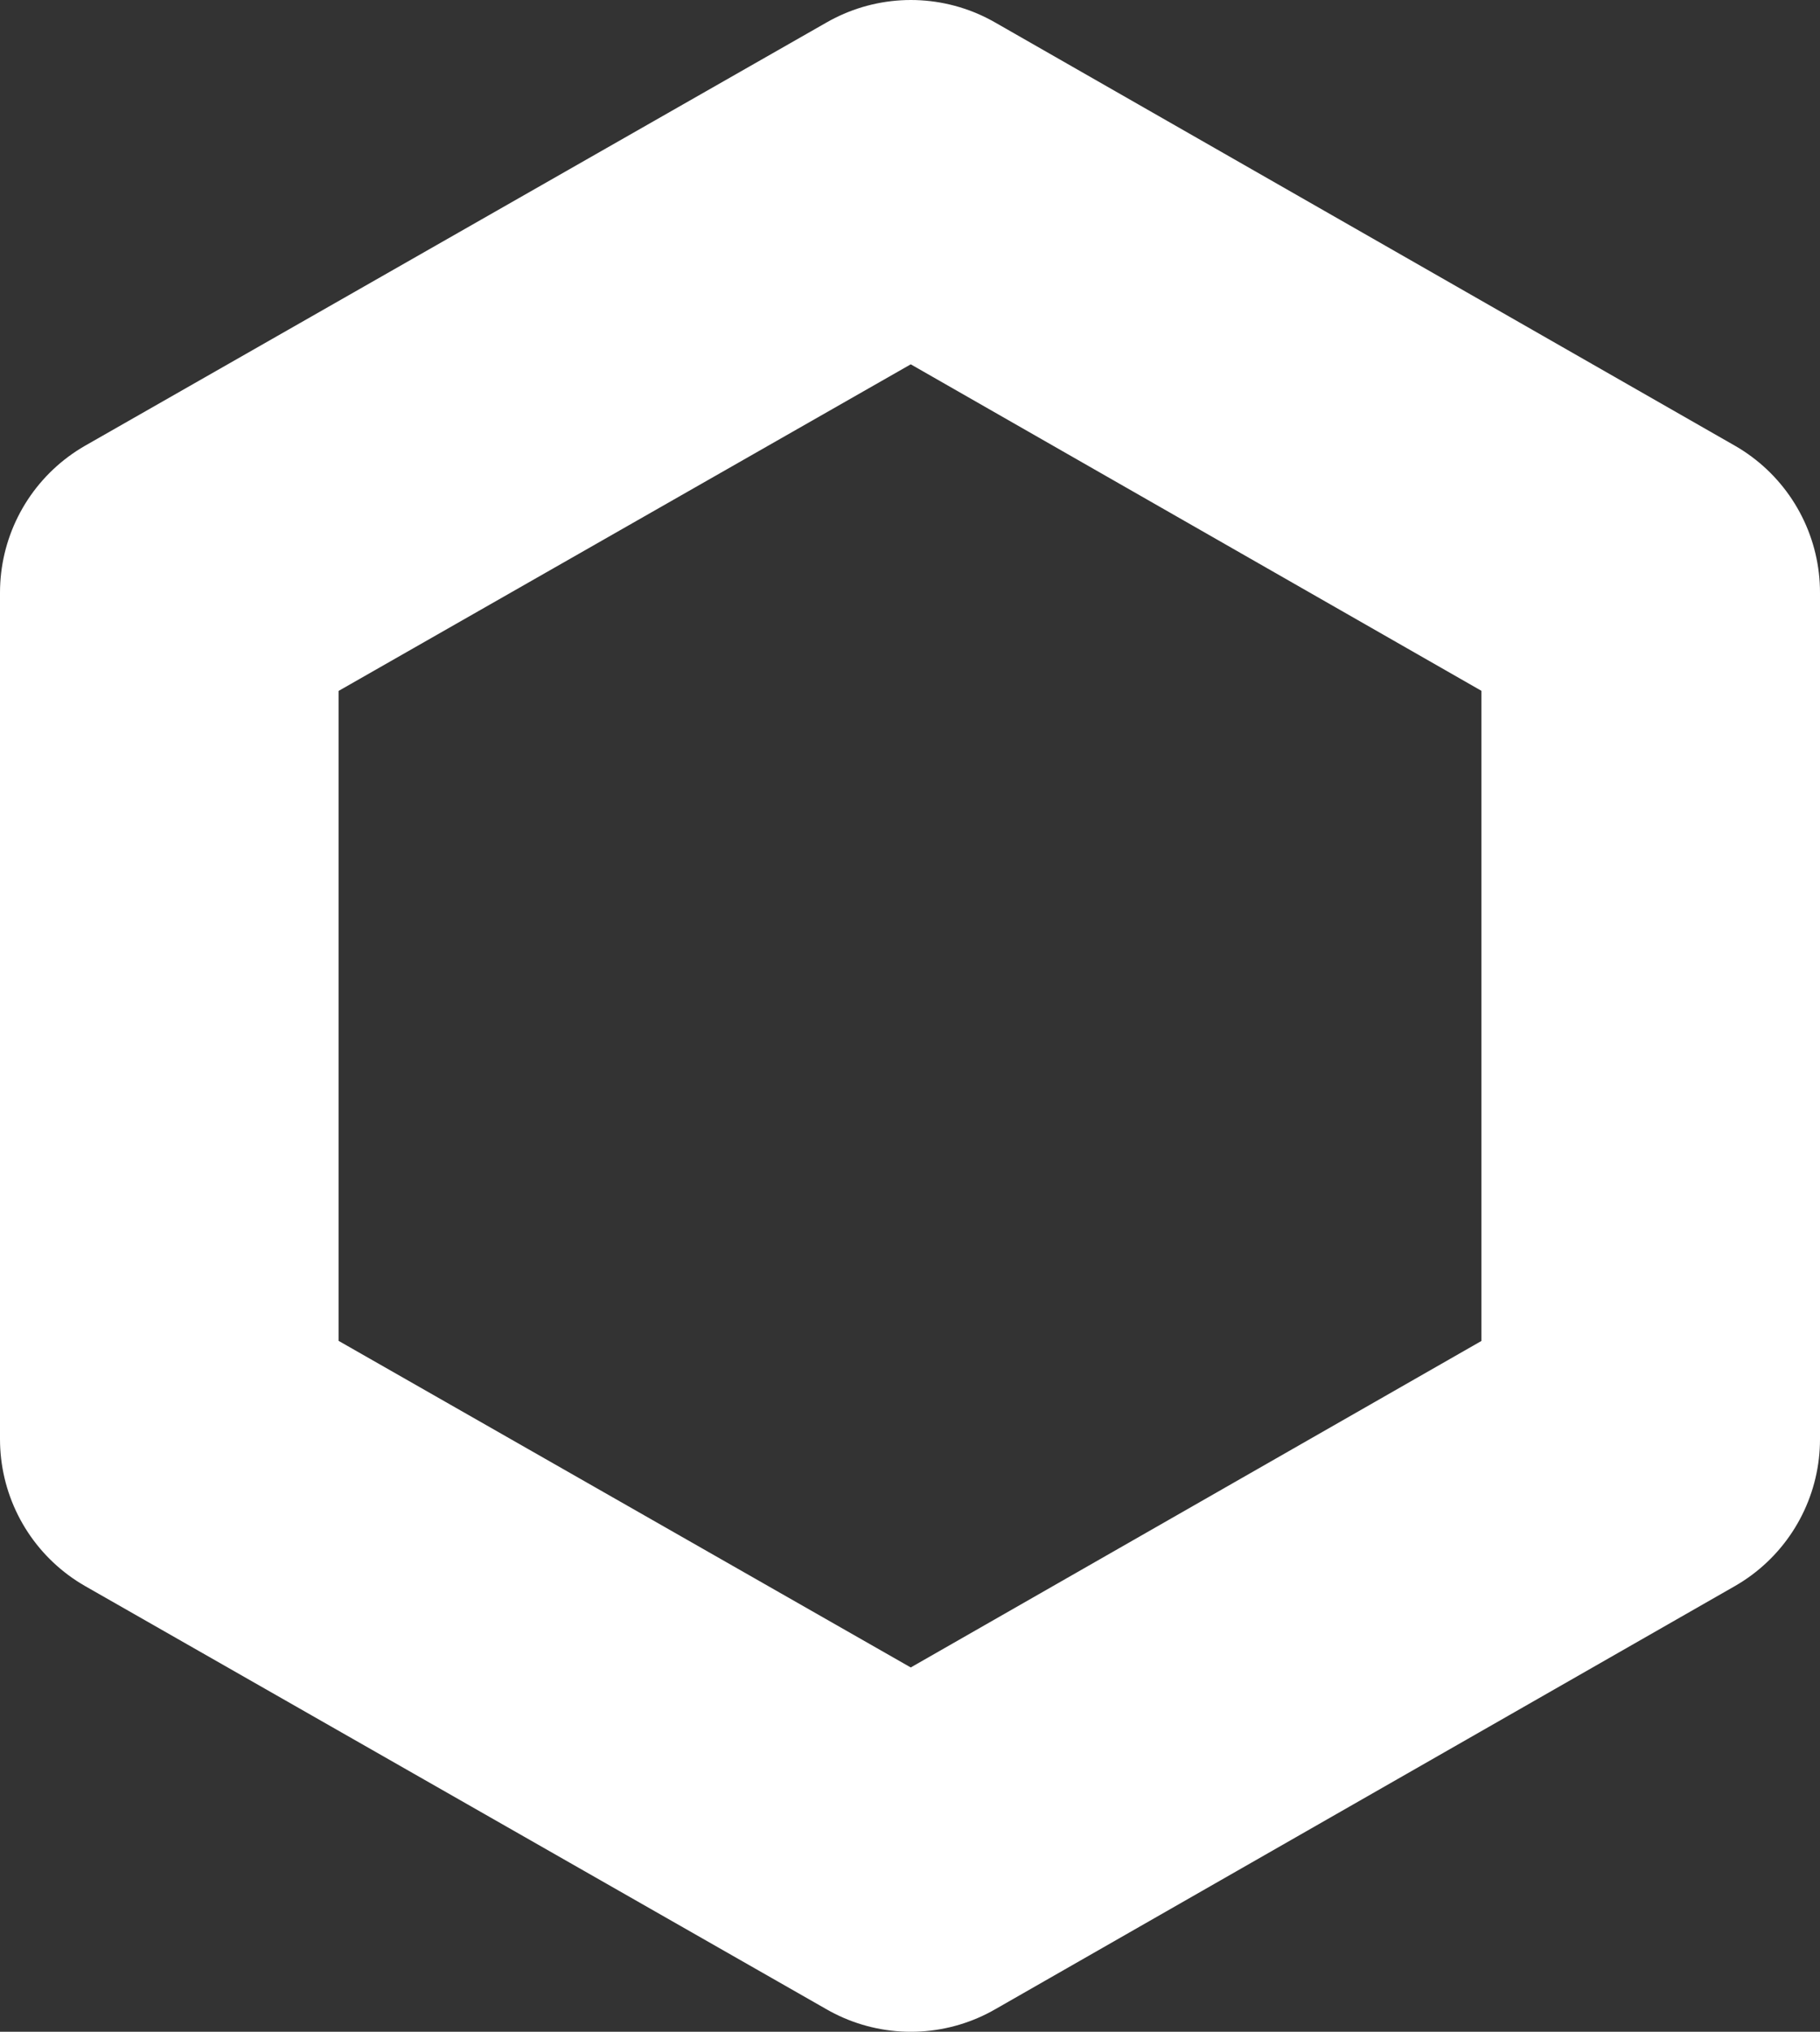<svg xmlns="http://www.w3.org/2000/svg" viewBox="0 0 10.75 12"><rect x="0" y="0" width="10.75" height="12" fill="#333333" stroke="none"/><defs><style>.e1acef77-a852-4f1a-86ce-8e29edcc9da6{fill:none;stroke:#fff;stroke-linecap:round;stroke-linejoin:round;stroke-width:2px;}</style></defs><g id="d1b1ebc2-1b95-4e25-8120-7c2d9dcf907d"><polygon id="d9e57095-58e0-4750-b9a4-8fe0c3740fe0" points="1 3.5 1 8.5 5.38 11 9.75 8.5 9.75 3.5 5.38 1 1 3.5" class="e1acef77-a852-4f1a-86ce-8e29edcc9da6"/></g></svg>
